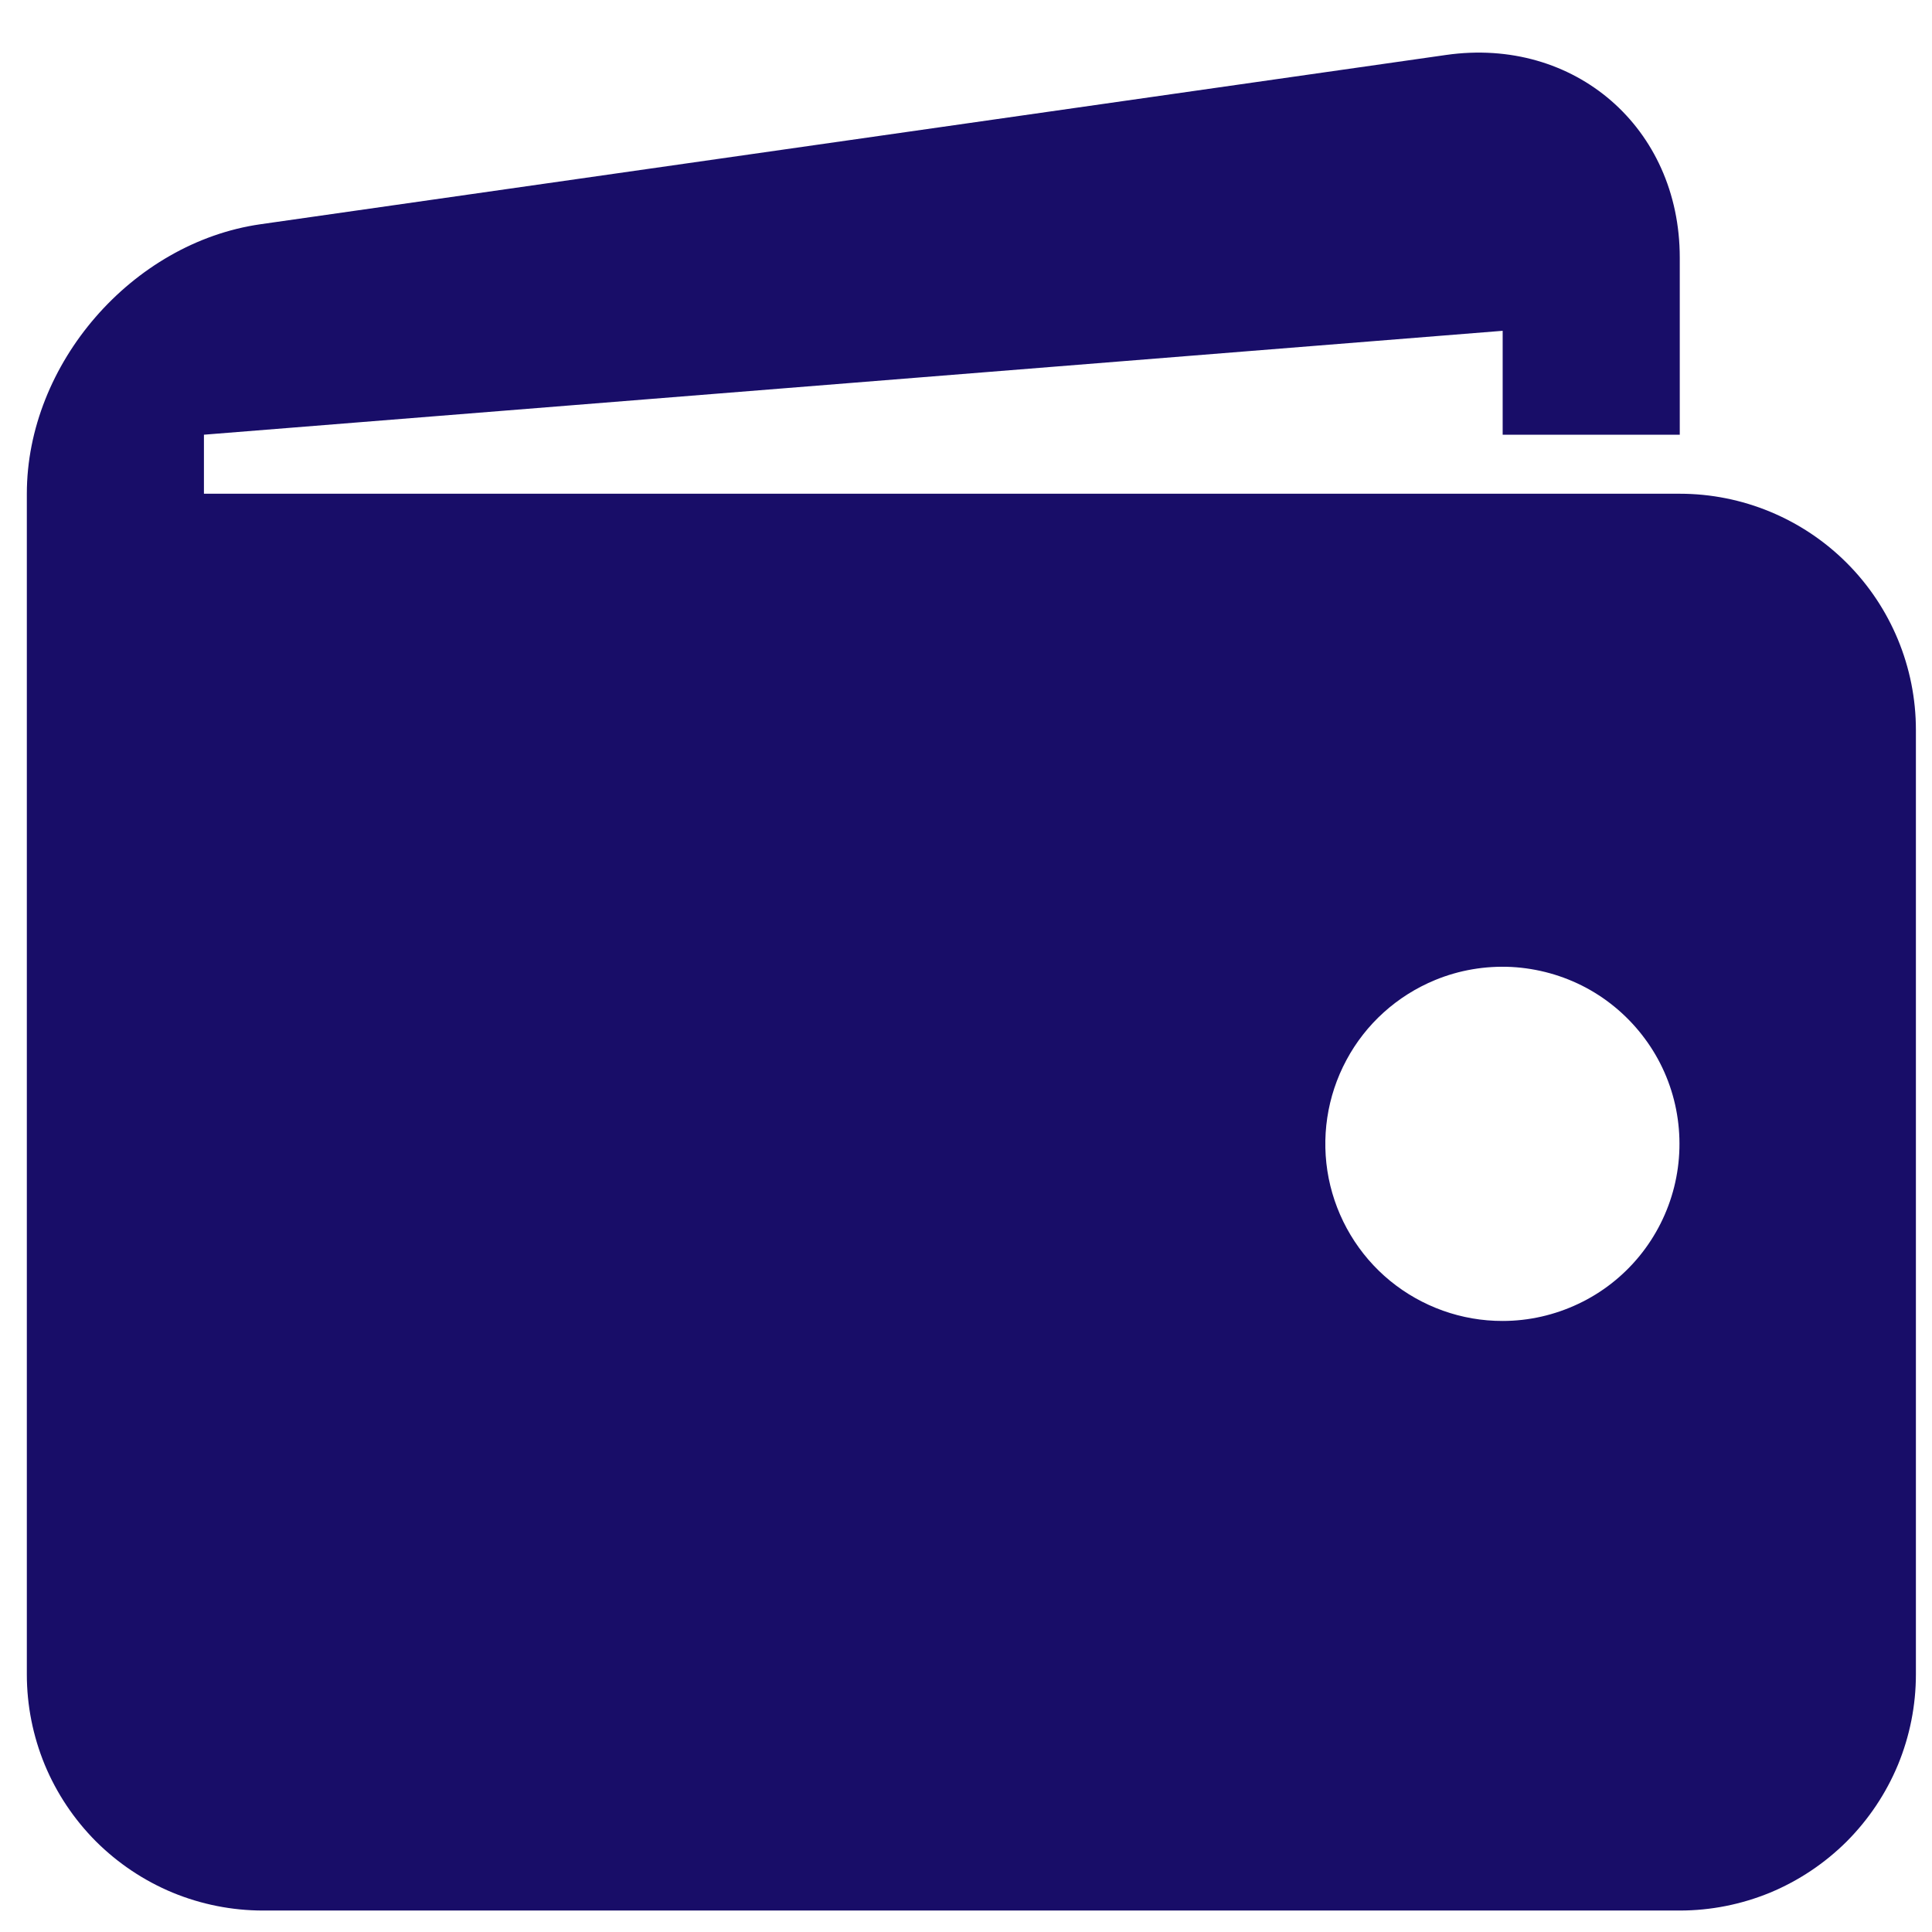 <svg width="18" height="18" viewBox="0 0 18 18" fill="none" xmlns="http://www.w3.org/2000/svg">
<path d="M15.65 4.6H1.9V4.05L14 3.082V4.05H15.65V2.4C15.65 1.19 14.67 0.341 13.473 0.512L2.428 2.089C1.23 2.26 0.25 3.39 0.25 4.6V15.6C0.25 15.889 0.307 16.175 0.417 16.442C0.528 16.709 0.69 16.951 0.894 17.156C1.099 17.36 1.341 17.522 1.608 17.633C1.875 17.743 2.161 17.8 2.45 17.8H15.65C15.939 17.8 16.225 17.743 16.492 17.633C16.759 17.522 17.001 17.36 17.206 17.156C17.41 16.951 17.572 16.709 17.683 16.442C17.793 16.175 17.85 15.889 17.85 15.6V6.8C17.85 6.217 17.618 5.657 17.206 5.245C16.793 4.832 16.233 4.6 15.65 4.6ZM14 12.307C13.618 12.308 13.247 12.175 12.951 11.933C12.656 11.691 12.454 11.353 12.379 10.978C12.305 10.603 12.363 10.214 12.544 9.877C12.724 9.54 13.016 9.277 13.37 9.131C13.595 9.038 13.838 8.997 14.082 9.009C14.325 9.022 14.563 9.088 14.778 9.203C14.992 9.318 15.179 9.48 15.324 9.676C15.469 9.871 15.569 10.097 15.616 10.336C15.663 10.575 15.657 10.822 15.598 11.058C15.539 11.294 15.428 11.515 15.274 11.703C15.119 11.892 14.925 12.044 14.704 12.148C14.484 12.252 14.244 12.307 14 12.307Z" fill="#180D68"/>
</svg>
